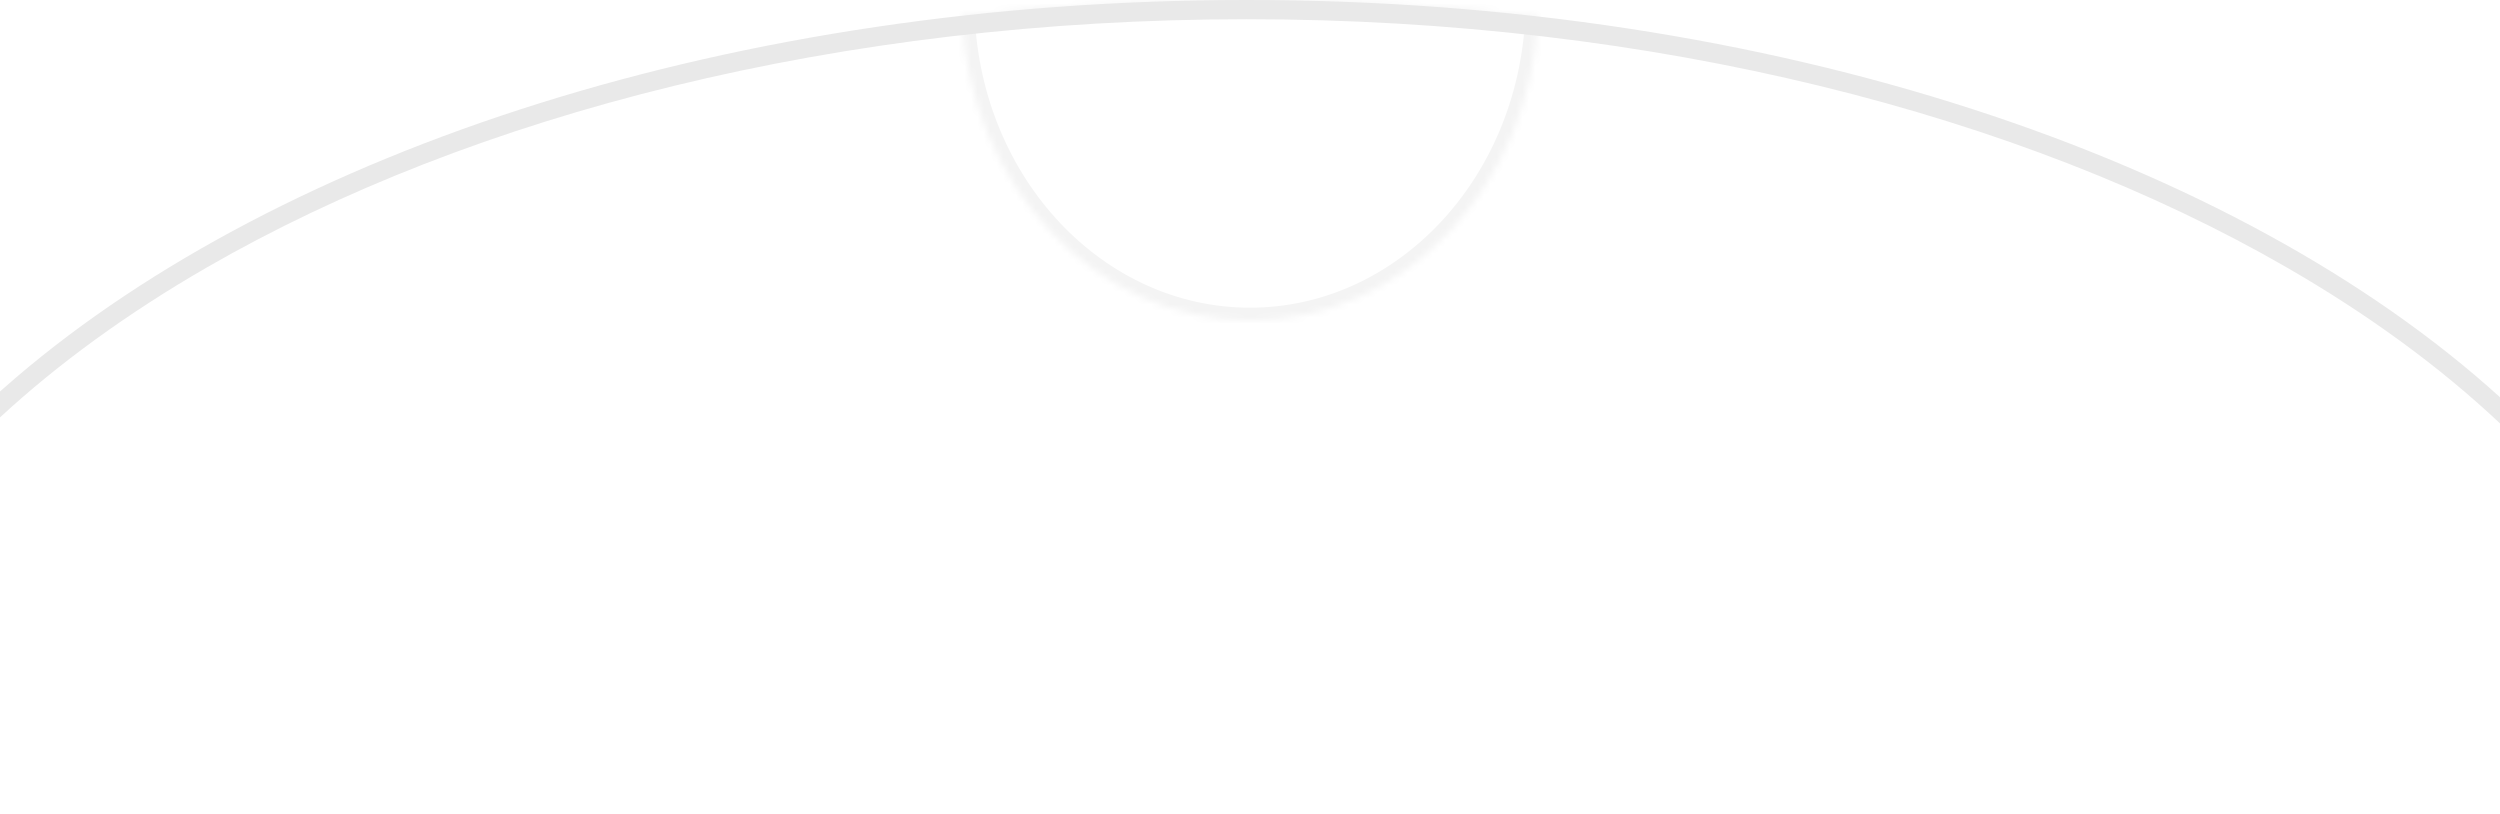 <svg width="390" height="127" viewBox="0 0 390 127" fill="none" xmlns="http://www.w3.org/2000/svg">
<path fill-rule="evenodd" clip-rule="evenodd" d="M390 61.97V127H0V61.071C41.237 24.32 112.944 0 194.5 0C276.72 0 348.928 24.718 390 61.97Z" fill="white"/>
<g filter="url(#filter0_d_128_1687)">
<mask id="path-2-inside-1_128_1687" fill="white">
<path fill-rule="evenodd" clip-rule="evenodd" d="M150.053 2.458C164.438 0.845 179.298 0 194.5 0C210.053 0 225.248 0.884 239.942 2.571C238.737 28.99 219.077 50 195 50C170.889 50 151.207 28.93 150.053 2.458Z"/>
</mask>
<path fill-rule="evenodd" clip-rule="evenodd" d="M150.053 2.458C164.438 0.845 179.298 0 194.5 0C210.053 0 225.248 0.884 239.942 2.571C238.737 28.99 219.077 50 195 50C170.889 50 151.207 28.93 150.053 2.458Z" fill="white"/>
<path d="M150.053 2.458L149.831 0.471L147.974 0.679L148.055 2.545L150.053 2.458ZM239.942 2.571L241.939 2.662L242.025 0.797L240.17 0.584L239.942 2.571ZM150.276 4.446C164.586 2.841 179.372 2 194.5 2V-2C179.224 -2 164.289 -1.151 149.831 0.471L150.276 4.446ZM194.5 2C209.977 2 225.096 2.88 239.714 4.558L240.17 0.584C225.4 -1.111 210.129 -2 194.5 -2V2ZM237.944 2.48C236.779 28.026 217.823 48 195 48V52C220.331 52 240.695 29.954 241.939 2.662L237.944 2.48ZM195 48C172.145 48 153.167 27.969 152.052 2.371L148.055 2.545C149.247 29.892 169.633 52 195 52V48Z" fill="#F4F4F4" mask="url(#path-2-inside-1_128_1687)"/>
</g>
<path fill-rule="evenodd" clip-rule="evenodd" d="M390 66.05C380.629 57.227 369.448 49.053 356.697 41.7C315.336 17.848 257.997 3 194.5 3C131.003 3 73.664 17.848 32.303 41.7C20.003 48.794 9.163 56.651 0 65.117V61.071C0.833 60.328 1.679 59.591 2.537 58.859C44.139 23.348 114.591 0 194.5 0C276.72 0 348.928 24.718 390 61.97V66.05Z" fill="#E9E9E9"/>
<defs>
<filter id="filter0_d_128_1687" x="150.053" y="0" width="89.888" height="50" filterUnits="userSpaceOnUse" color-interpolation-filters="sRGB">
<feFlood flood-opacity="0" result="BackgroundImageFix"/>
<feColorMatrix in="SourceAlpha" type="matrix" values="0 0 0 0 0 0 0 0 0 0 0 0 0 0 0 0 0 0 127 0" result="hardAlpha"/>
<feOffset/>
<feComposite in2="hardAlpha" operator="out"/>
<feColorMatrix type="matrix" values="0 0 0 0 0 0 0 0 0 0 0 0 0 0 0 0 0 0 0.25 0"/>
<feBlend mode="normal" in2="BackgroundImageFix" result="effect1_dropShadow_128_1687"/>
<feBlend mode="normal" in="SourceGraphic" in2="effect1_dropShadow_128_1687" result="shape"/>
</filter>
</defs>
</svg>
